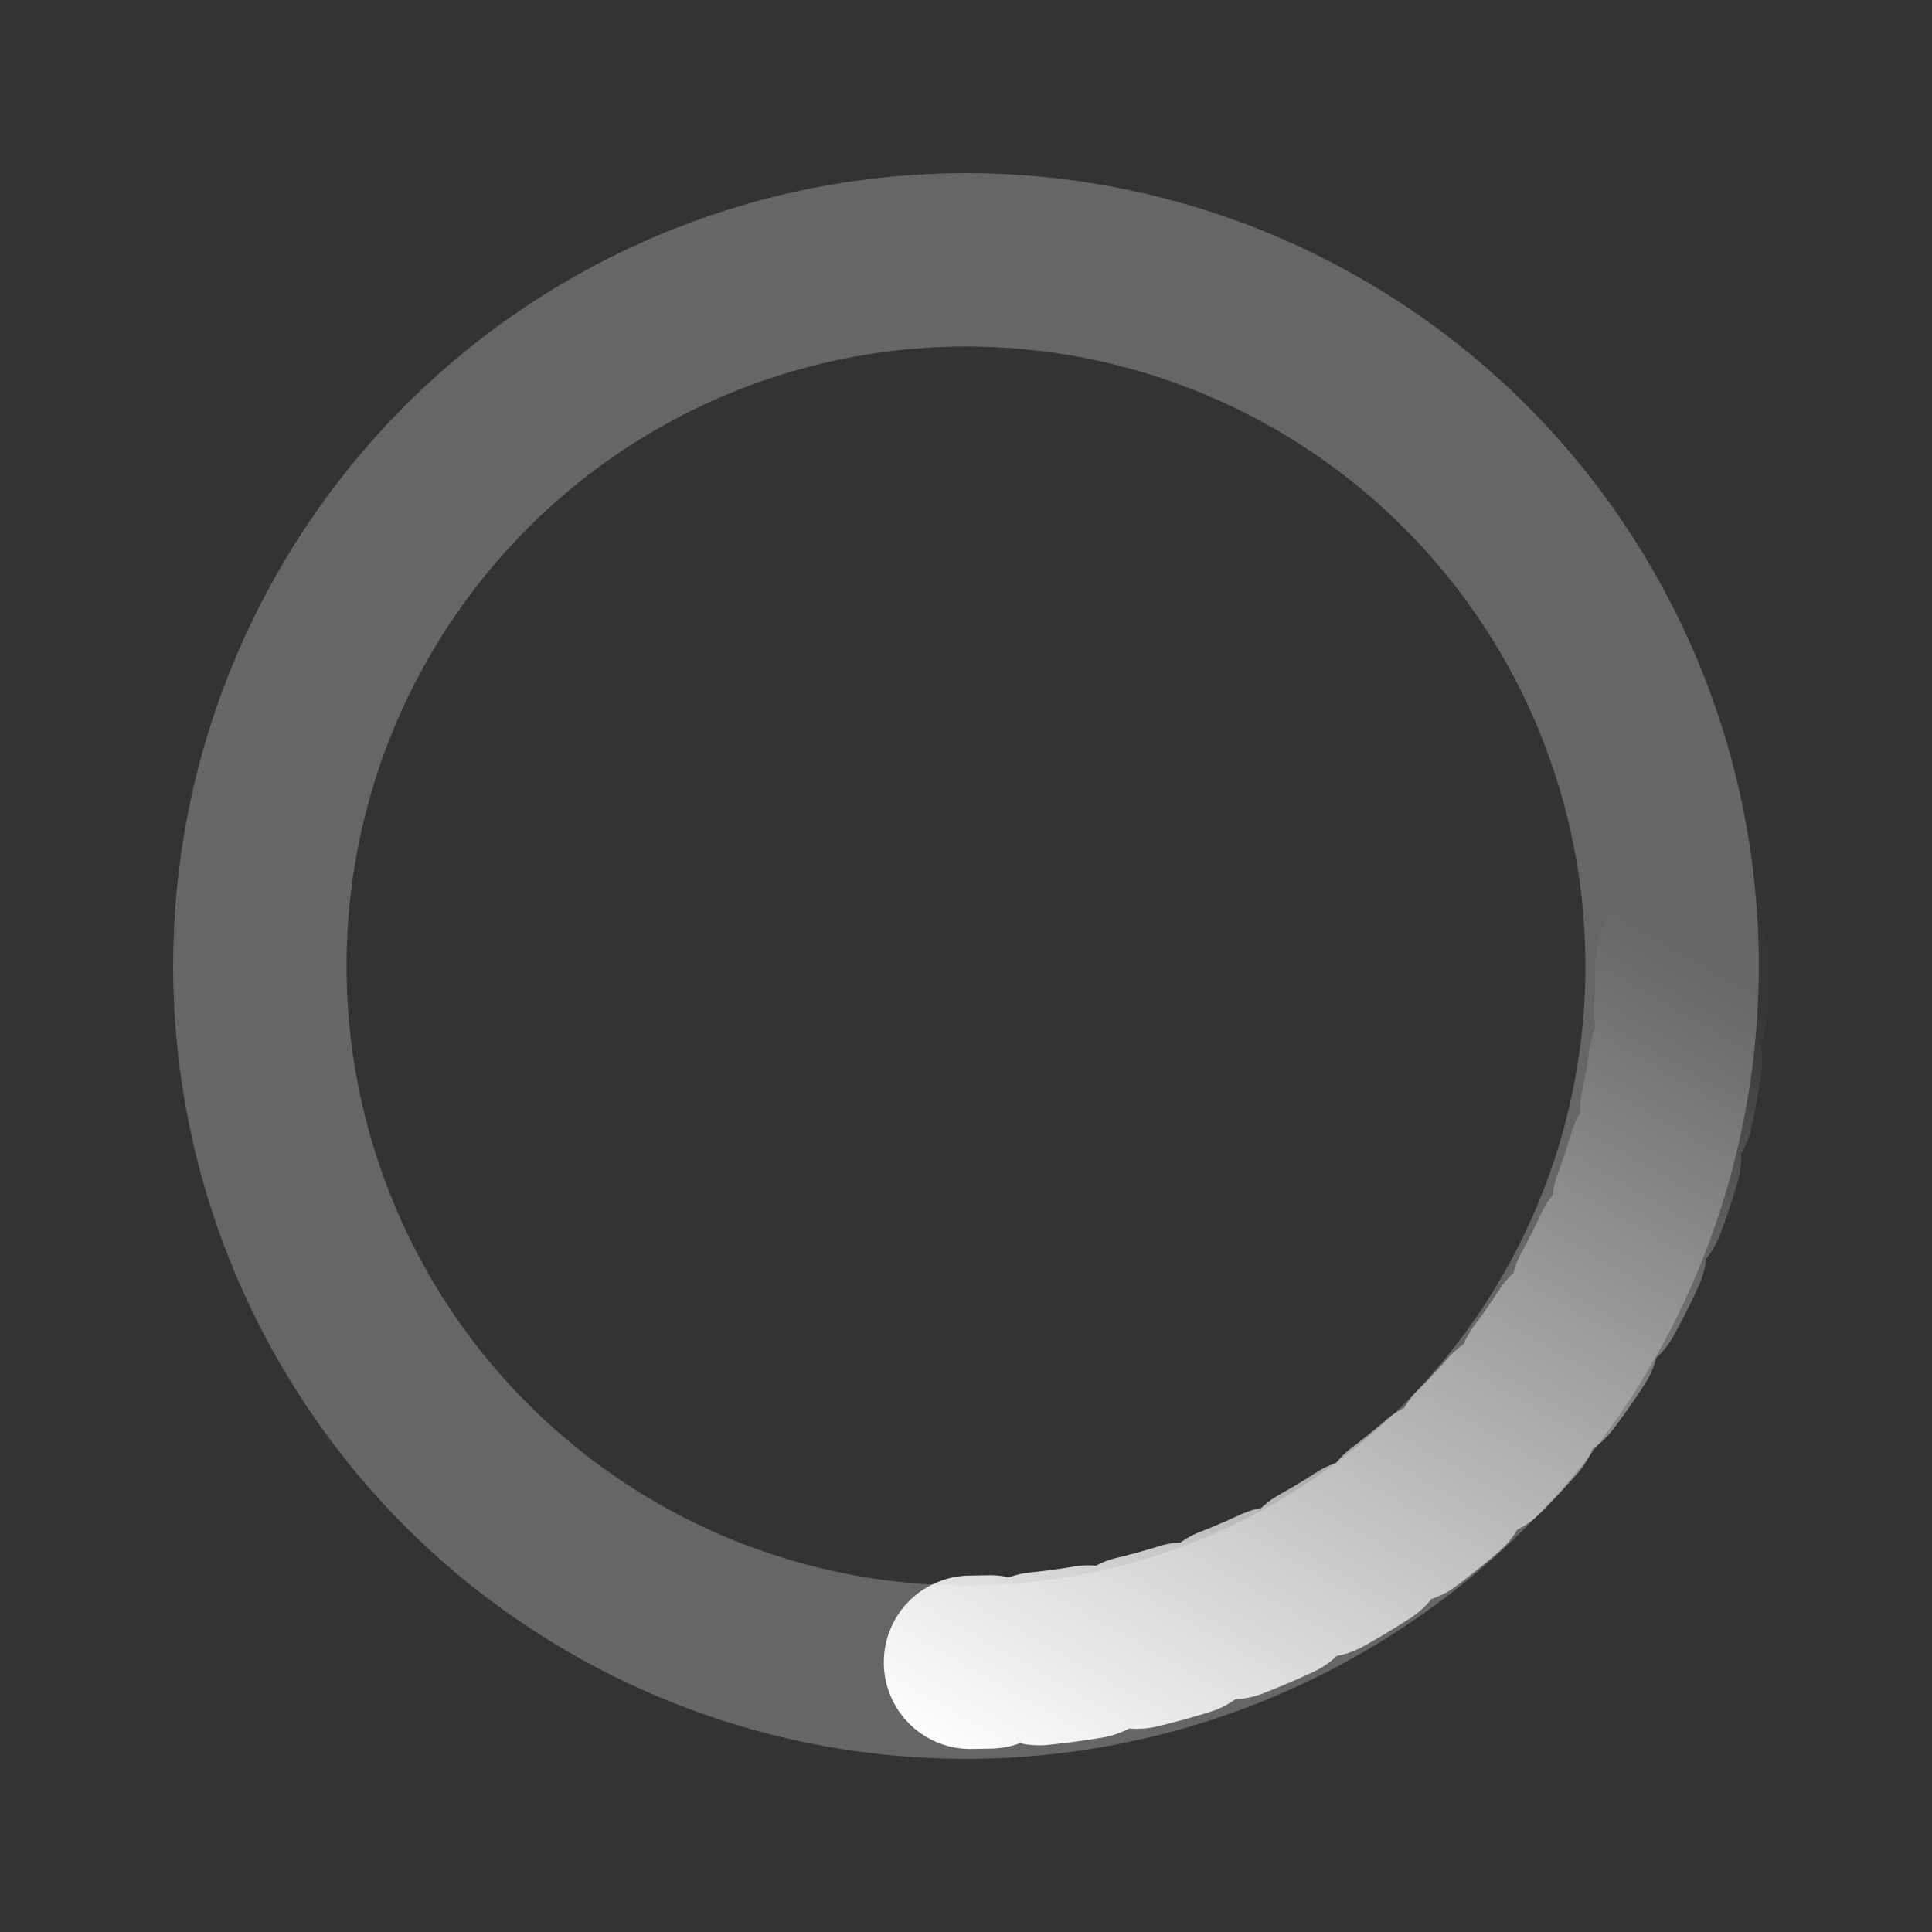 <svg width="156" height="156" viewBox="0 0 156 156" fill="none" xmlns="http://www.w3.org/2000/svg">
<rect x="0" y="0" width="156" height="156" fill="#333333" stroke="none"/>
<ellipse cx="77.999" cy="77.999" rx="57.018" ry="57.018" stroke="#fff" stroke-opacity="0.25" stroke-width="14"/>
<path d="M135.823 77.65C135.919 92.561 129.918 106.898 119.142 117.508C108.366 128.117 93.697 134.129 78.361 134.222" stroke="url(#paint0_linear_364_37351)" stroke-width="14" stroke-linecap="round" stroke-dasharray="4 4"/>
<defs>
<linearGradient id="paint0_linear_364_37351" x1="48.783" y1="126.518" x2="104.807" y2="28.111" gradientUnits="userSpaceOnUse">
<stop stop-color="#fff"/>
<stop offset="0.755" stop-color="#fff" stop-opacity="0.01"/>
<stop offset="1" stop-color="#fff" stop-opacity="0"/>
</linearGradient>
</defs>
</svg>
